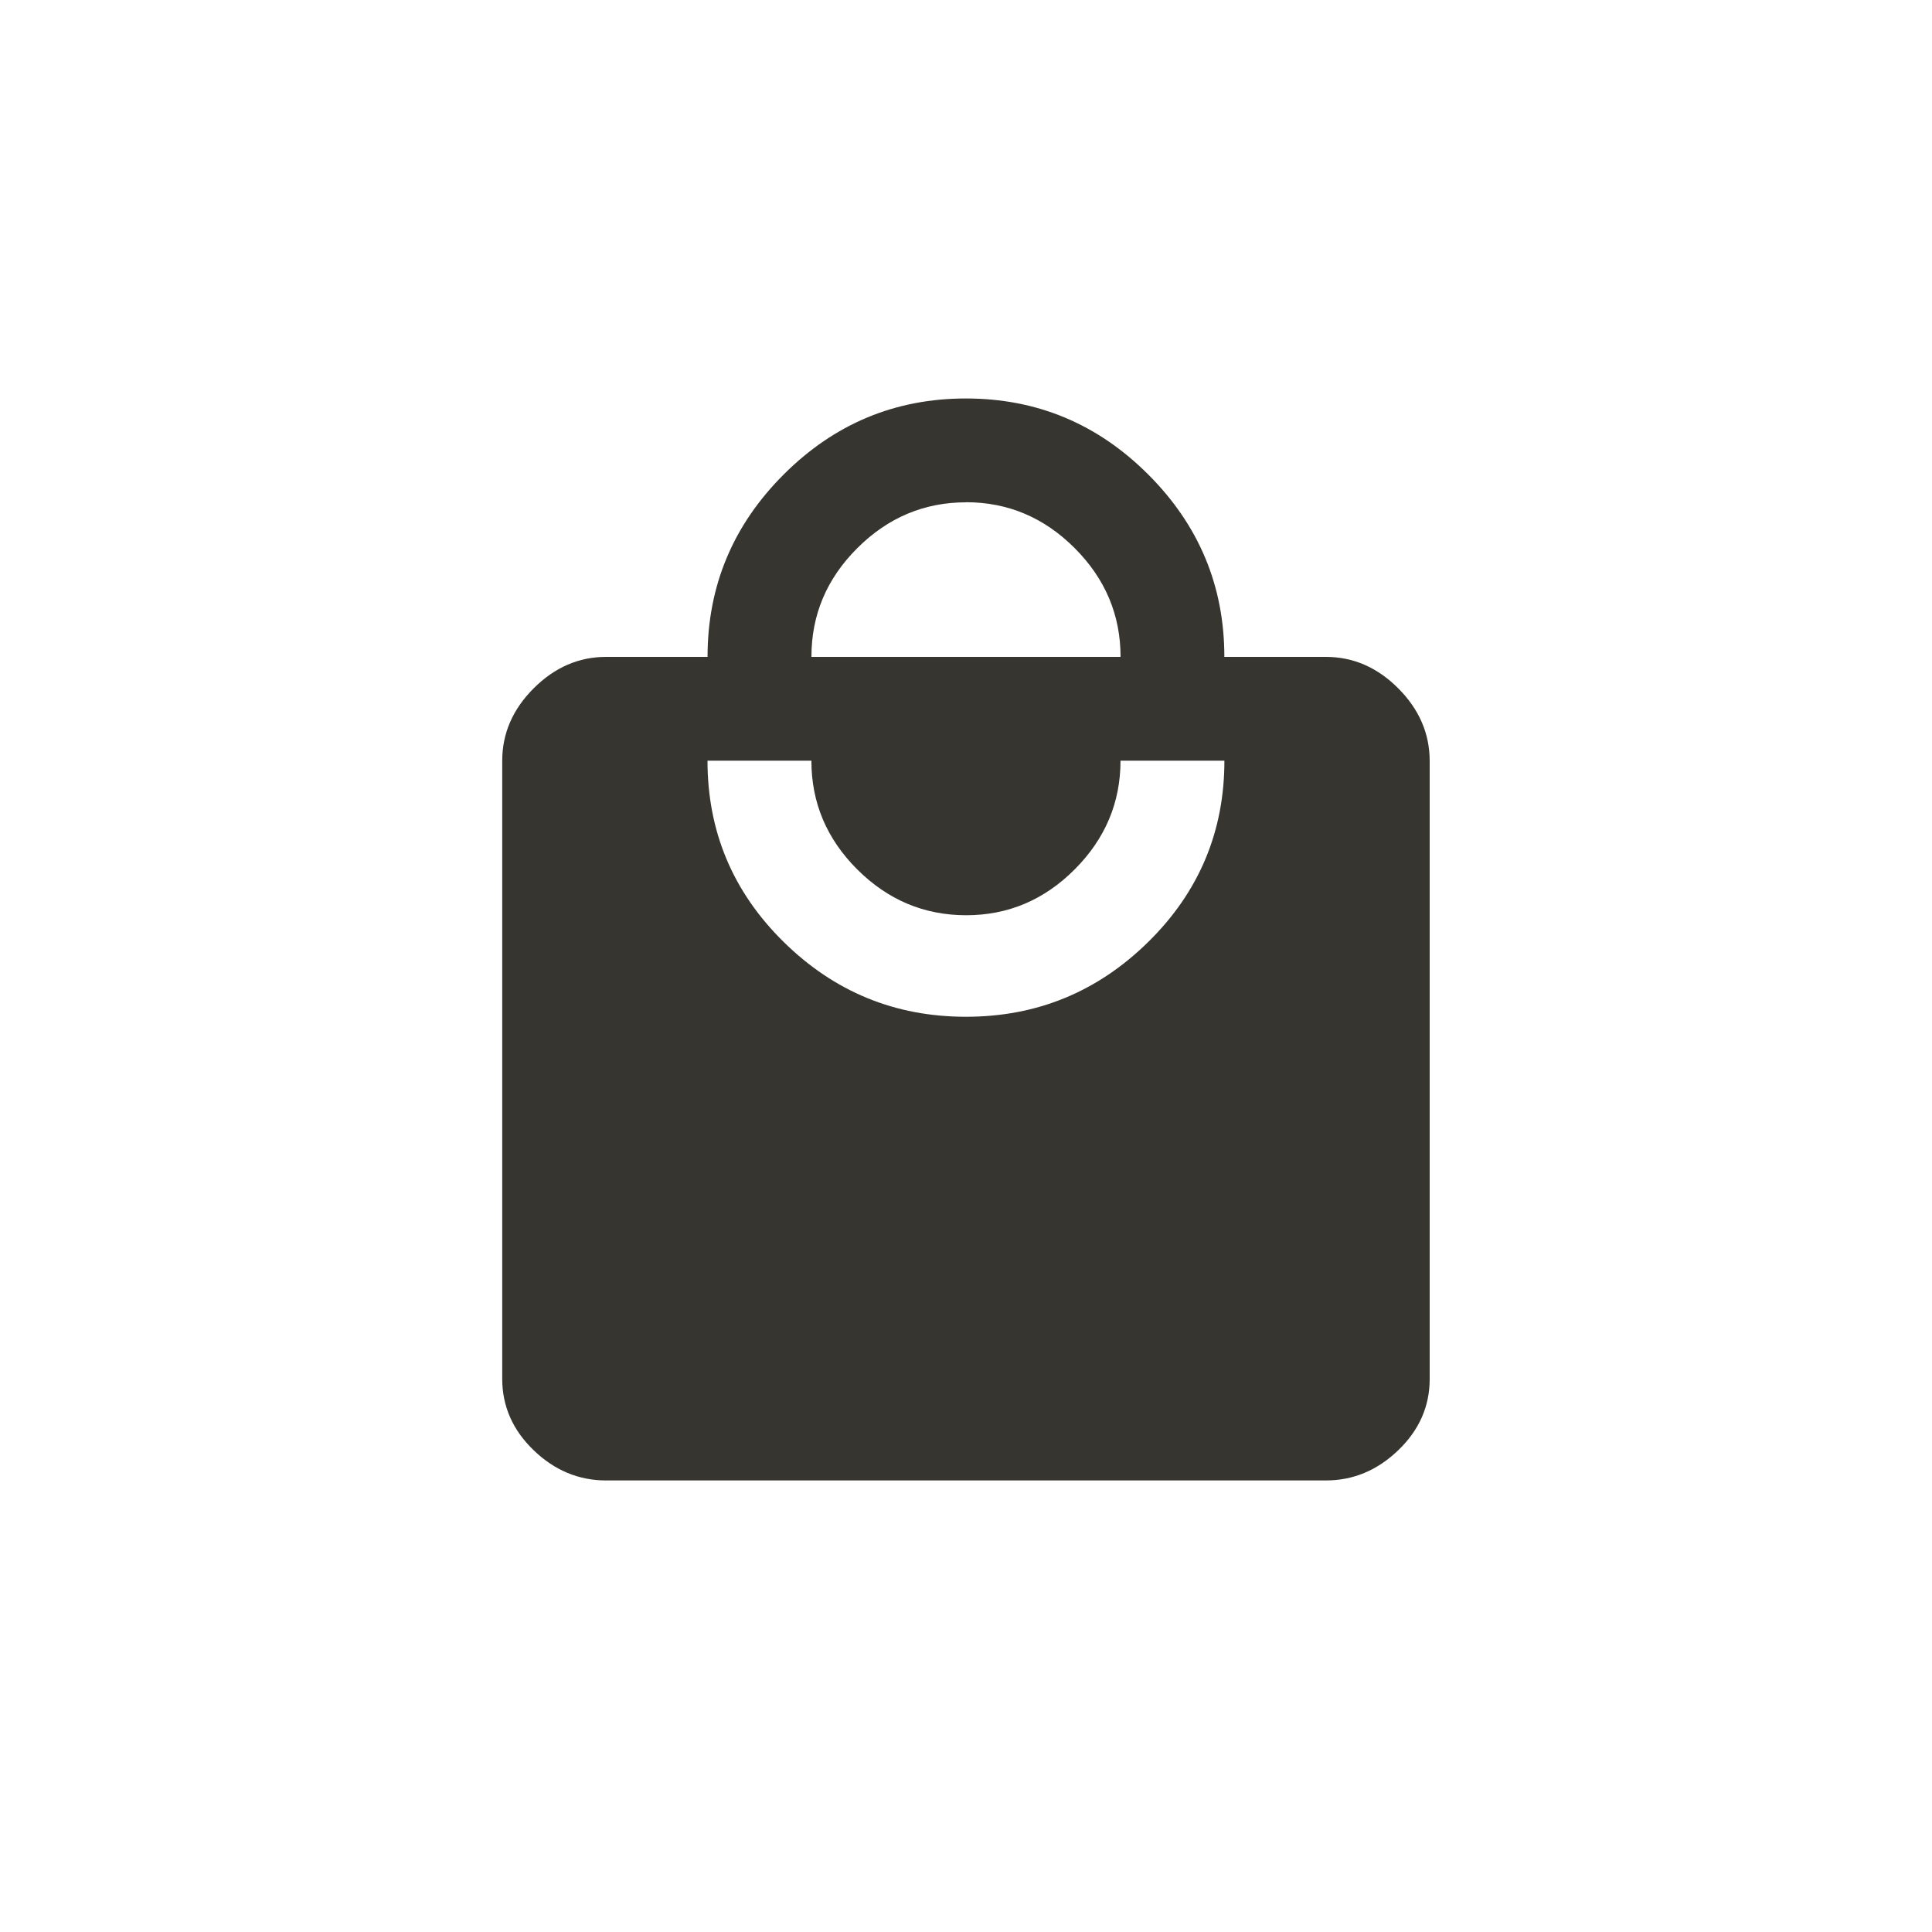 <!-- Generated by IcoMoon.io -->
<svg version="1.1" xmlns="http://www.w3.org/2000/svg" width="40" height="40" viewBox="0 0 40 40">
<title>mt-local_mall</title>
<path fill="#37352f" d="M20 21.051q2.2 0 3.775-1.551t1.575-3.751h-2.151q0 1.3-0.949 2.251t-2.251 0.949-2.251-0.949-0.949-2.251h-2.151q0 2.2 1.575 3.751t3.775 1.551zM20 10.4q-1.3 0-2.251 0.949t-0.949 2.251h6.4q0-1.3-0.949-2.251t-2.251-0.951zM27.449 13.6q0.851 0 1.5 0.651t0.651 1.5v12.8q0 0.849-0.651 1.475t-1.5 0.625h-14.9q-0.851 0-1.5-0.625t-0.651-1.475v-12.8q0-0.849 0.651-1.5t1.5-0.651h2.1q0-2.2 1.575-3.775t3.775-1.575 3.775 1.575 1.575 3.775h2.1z"></path>
</svg>
